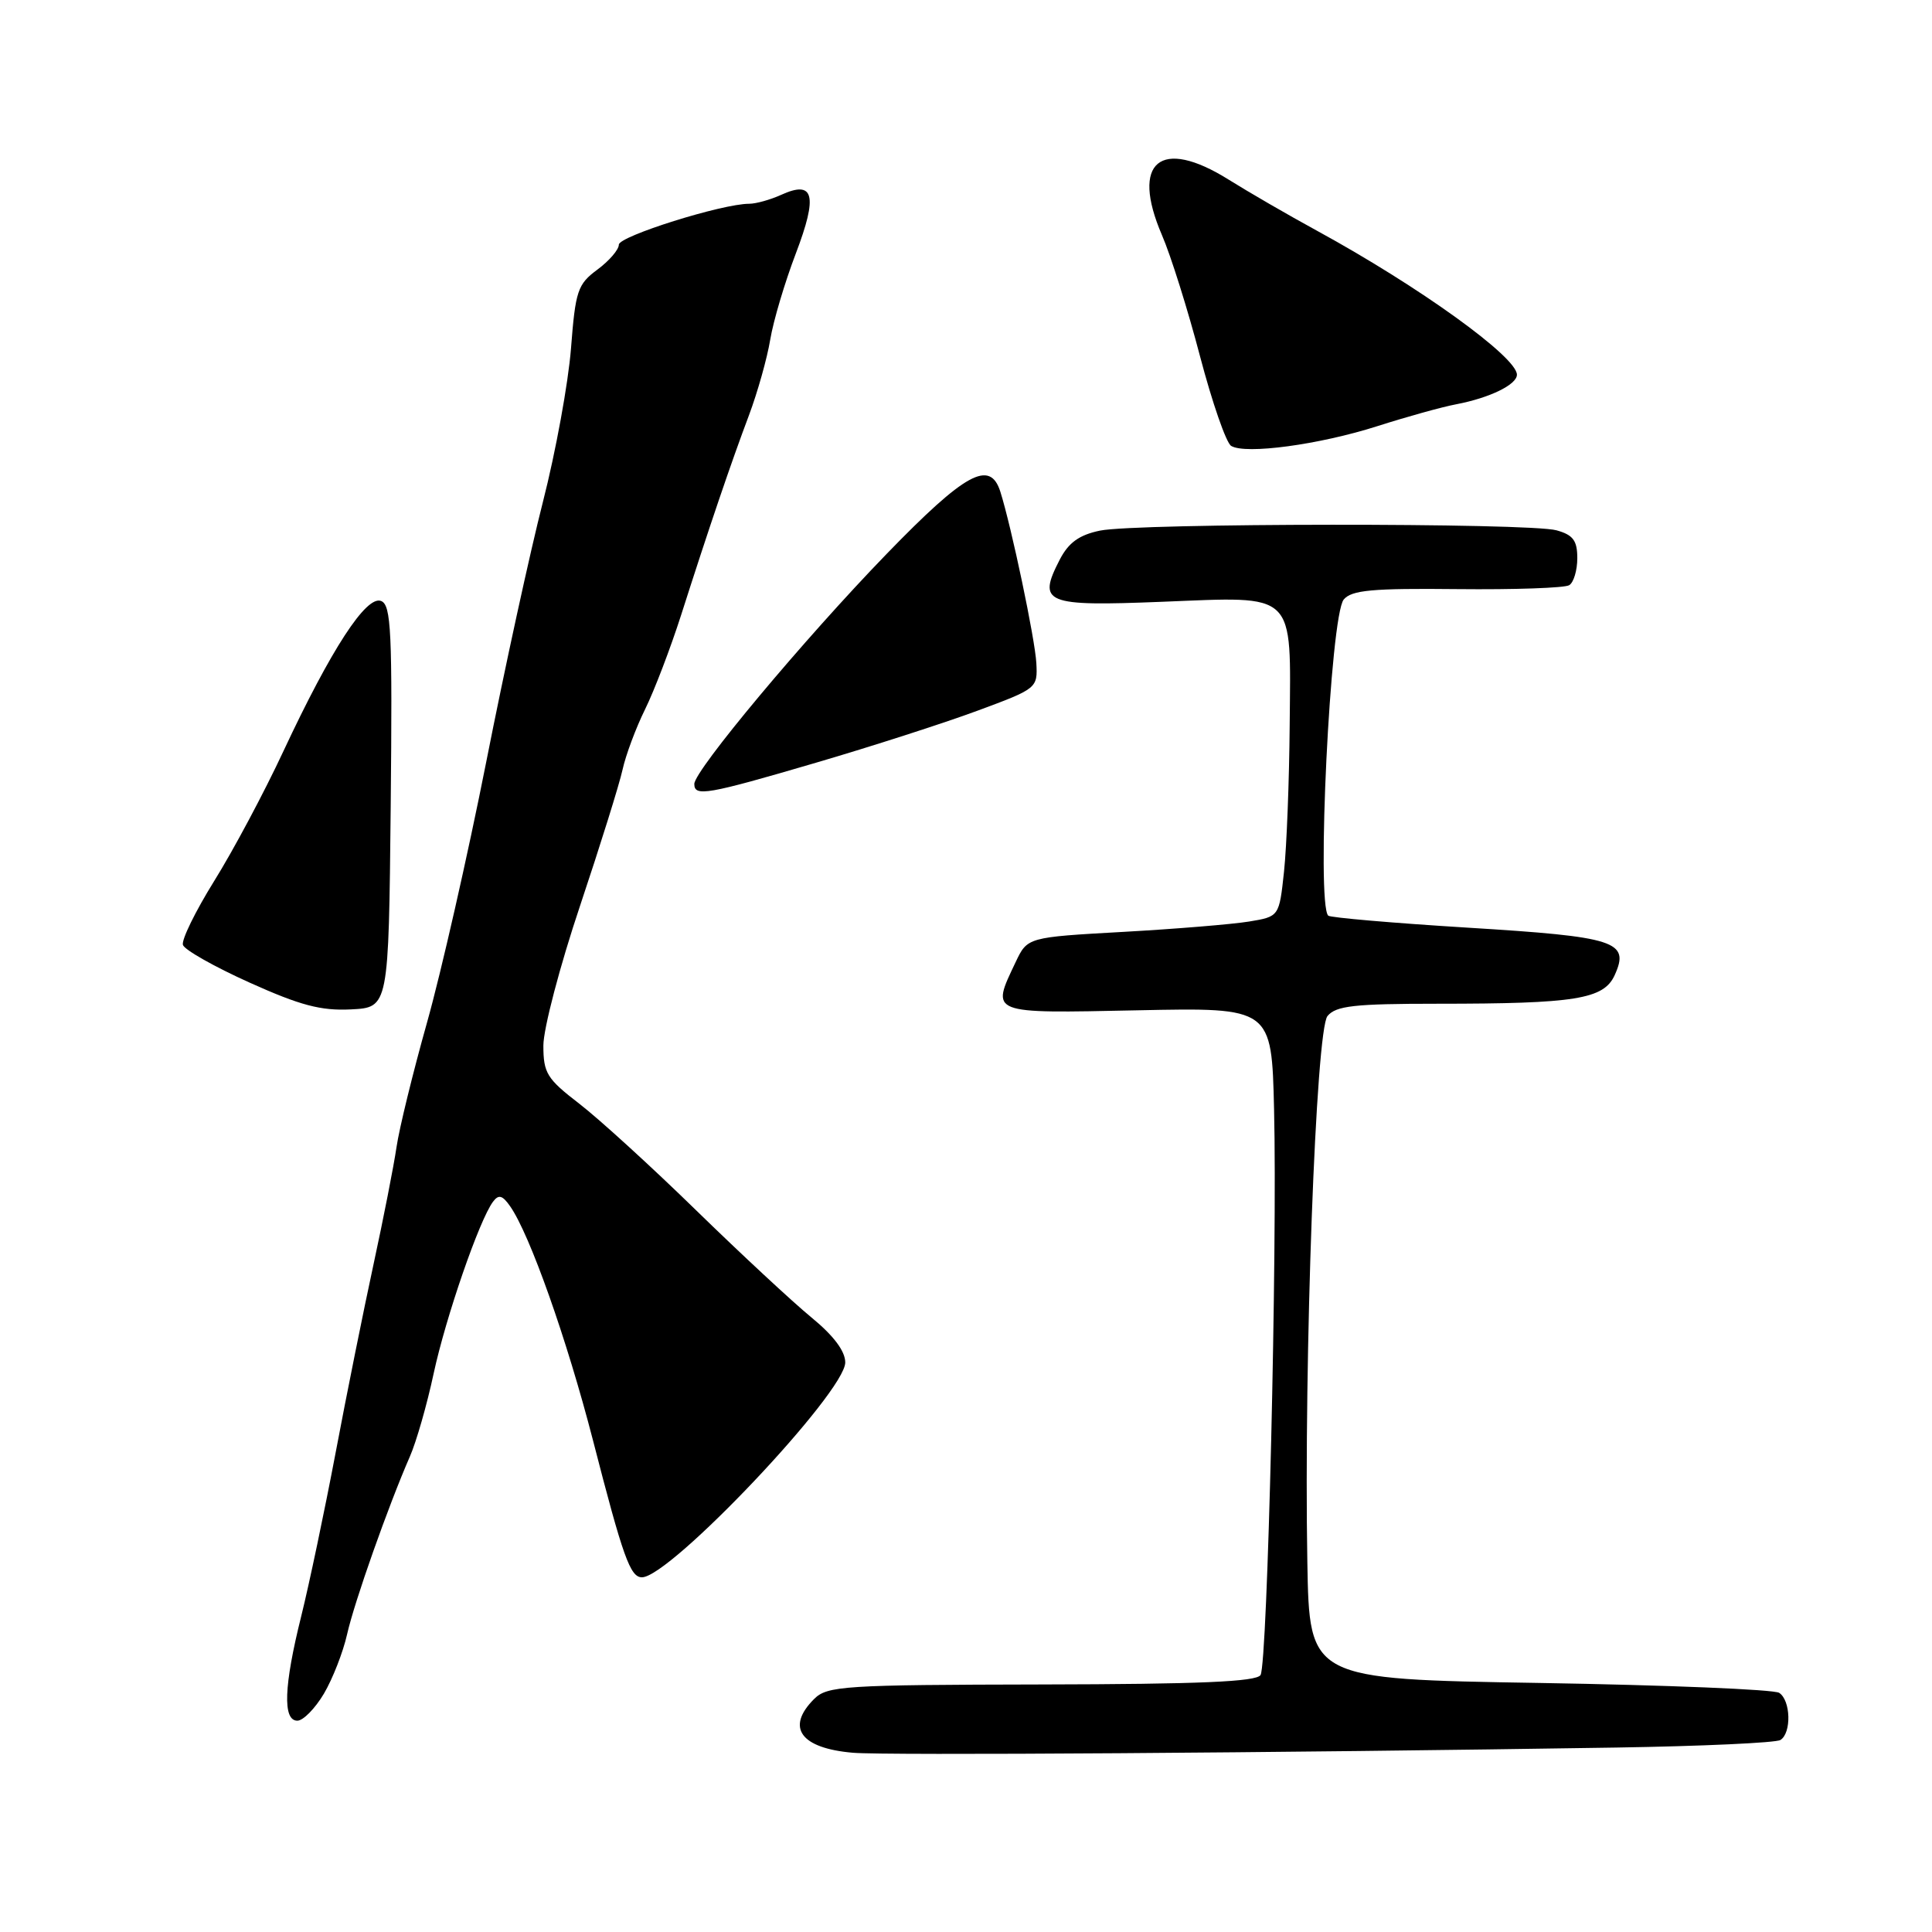 <?xml version="1.0" encoding="UTF-8" standalone="no"?>
<!DOCTYPE svg PUBLIC "-//W3C//DTD SVG 1.1//EN" "http://www.w3.org/Graphics/SVG/1.1/DTD/svg11.dtd" >
<svg xmlns="http://www.w3.org/2000/svg" xmlns:xlink="http://www.w3.org/1999/xlink" version="1.1" viewBox="0 0 256 256">
 <g >
 <path fill="currentColor"
d=" M 214.16 231.56 C 225.52 231.38 235.31 230.93 235.91 230.56 C 237.40 229.64 237.29 225.31 235.75 224.31 C 235.06 223.86 220.78 223.28 204.00 223.00 C 173.50 222.50 173.50 222.50 173.23 207.00 C 172.76 179.96 174.36 136.47 175.90 134.63 C 177.02 133.27 179.48 133.00 190.48 133.00 C 208.76 133.00 212.50 132.40 213.95 129.22 C 215.99 124.72 214.16 124.13 194.48 122.92 C 184.59 122.31 176.28 121.59 176.00 121.33 C 174.40 119.76 176.27 81.59 178.05 79.44 C 179.09 78.19 181.84 77.94 193.09 78.06 C 200.67 78.14 207.34 77.91 207.93 77.54 C 208.52 77.18 209.00 75.57 209.00 73.96 C 209.00 71.63 208.45 70.88 206.25 70.27 C 202.66 69.26 150.62 69.30 145.75 70.31 C 143.00 70.88 141.59 71.90 140.43 74.14 C 137.43 79.95 138.42 80.36 153.96 79.74 C 171.90 79.03 171.04 78.20 170.89 96.08 C 170.83 103.46 170.49 112.19 170.14 115.48 C 169.50 121.45 169.50 121.45 165.50 122.11 C 163.30 122.47 155.79 123.09 148.82 123.48 C 136.14 124.19 136.14 124.19 134.57 127.50 C 131.29 134.41 130.97 134.28 150.75 133.87 C 168.50 133.50 168.50 133.50 168.82 147.00 C 169.27 165.44 167.95 220.46 167.03 221.95 C 166.48 222.84 158.92 223.16 138.02 223.20 C 111.76 223.25 109.61 223.39 107.87 225.13 C 104.09 228.91 106.08 231.65 113.02 232.25 C 117.27 232.62 169.27 232.27 214.16 231.56 Z  M 42.92 224.42 C 44.08 222.45 45.46 218.92 45.99 216.56 C 46.95 212.27 51.46 199.52 54.31 193.00 C 55.16 191.07 56.58 186.12 57.46 182.00 C 59.07 174.52 63.52 161.64 65.33 159.23 C 66.07 158.24 66.57 158.37 67.59 159.83 C 70.20 163.55 75.12 177.47 78.57 190.84 C 82.56 206.35 83.51 209.00 85.06 209.00 C 88.80 209.00 112.00 184.48 112.00 180.53 C 112.00 179.03 110.45 176.97 107.52 174.57 C 105.06 172.55 98.20 166.18 92.27 160.40 C 86.35 154.62 79.36 148.25 76.75 146.24 C 72.47 142.95 72.00 142.19 72.00 138.54 C 72.00 136.32 74.19 127.97 76.87 119.99 C 79.54 112.01 82.07 103.91 82.49 101.99 C 82.91 100.07 84.25 96.47 85.47 94.00 C 86.69 91.53 88.84 85.90 90.25 81.50 C 93.93 69.98 96.88 61.29 99.25 55.00 C 100.38 51.98 101.65 47.48 102.06 45.00 C 102.47 42.52 104.00 37.39 105.45 33.59 C 108.39 25.87 107.87 23.82 103.48 25.83 C 102.06 26.47 100.17 27.00 99.27 27.00 C 95.68 27.00 82.00 31.30 82.00 32.42 C 82.00 33.08 80.72 34.57 79.15 35.73 C 76.54 37.66 76.25 38.52 75.66 46.17 C 75.30 50.75 73.63 59.90 71.94 66.50 C 70.25 73.10 66.86 88.62 64.42 101.00 C 61.97 113.38 58.44 128.90 56.58 135.50 C 54.72 142.10 52.90 149.53 52.54 152.00 C 52.18 154.47 50.81 161.45 49.50 167.50 C 48.19 173.55 45.92 184.80 44.47 192.50 C 43.01 200.20 40.96 209.95 39.91 214.17 C 37.61 223.39 37.44 228.00 39.40 228.00 C 40.17 228.00 41.75 226.39 42.92 224.42 Z  M 51.77 106.86 C 52.00 83.62 51.84 80.15 50.49 79.63 C 48.52 78.88 43.88 86.02 37.57 99.50 C 35.02 104.98 30.88 112.73 28.38 116.74 C 25.89 120.75 24.02 124.56 24.24 125.21 C 24.46 125.87 28.43 128.11 33.07 130.20 C 39.78 133.22 42.52 133.95 46.50 133.75 C 51.50 133.50 51.50 133.50 51.77 106.86 Z  M 108.10 101.07 C 115.47 98.91 125.10 95.81 129.50 94.18 C 137.42 91.25 137.50 91.19 137.32 87.86 C 137.15 84.68 134.02 69.80 132.55 65.15 C 131.18 60.85 127.92 62.63 117.49 73.39 C 106.55 84.68 92.00 102.09 92.00 103.88 C 92.00 105.59 93.65 105.31 108.10 101.07 Z  M 182.50 56.47 C 186.35 55.24 191.07 53.92 193.00 53.56 C 197.42 52.71 201.00 50.96 201.00 49.65 C 201.00 47.30 188.05 37.97 174.50 30.57 C 170.65 28.47 165.39 25.42 162.80 23.80 C 153.75 18.13 149.78 21.42 153.96 31.14 C 155.14 33.86 157.41 41.10 159.01 47.21 C 160.62 53.33 162.47 58.67 163.13 59.08 C 165.02 60.25 174.83 58.92 182.50 56.47 Z "/>
</g>
</svg>
